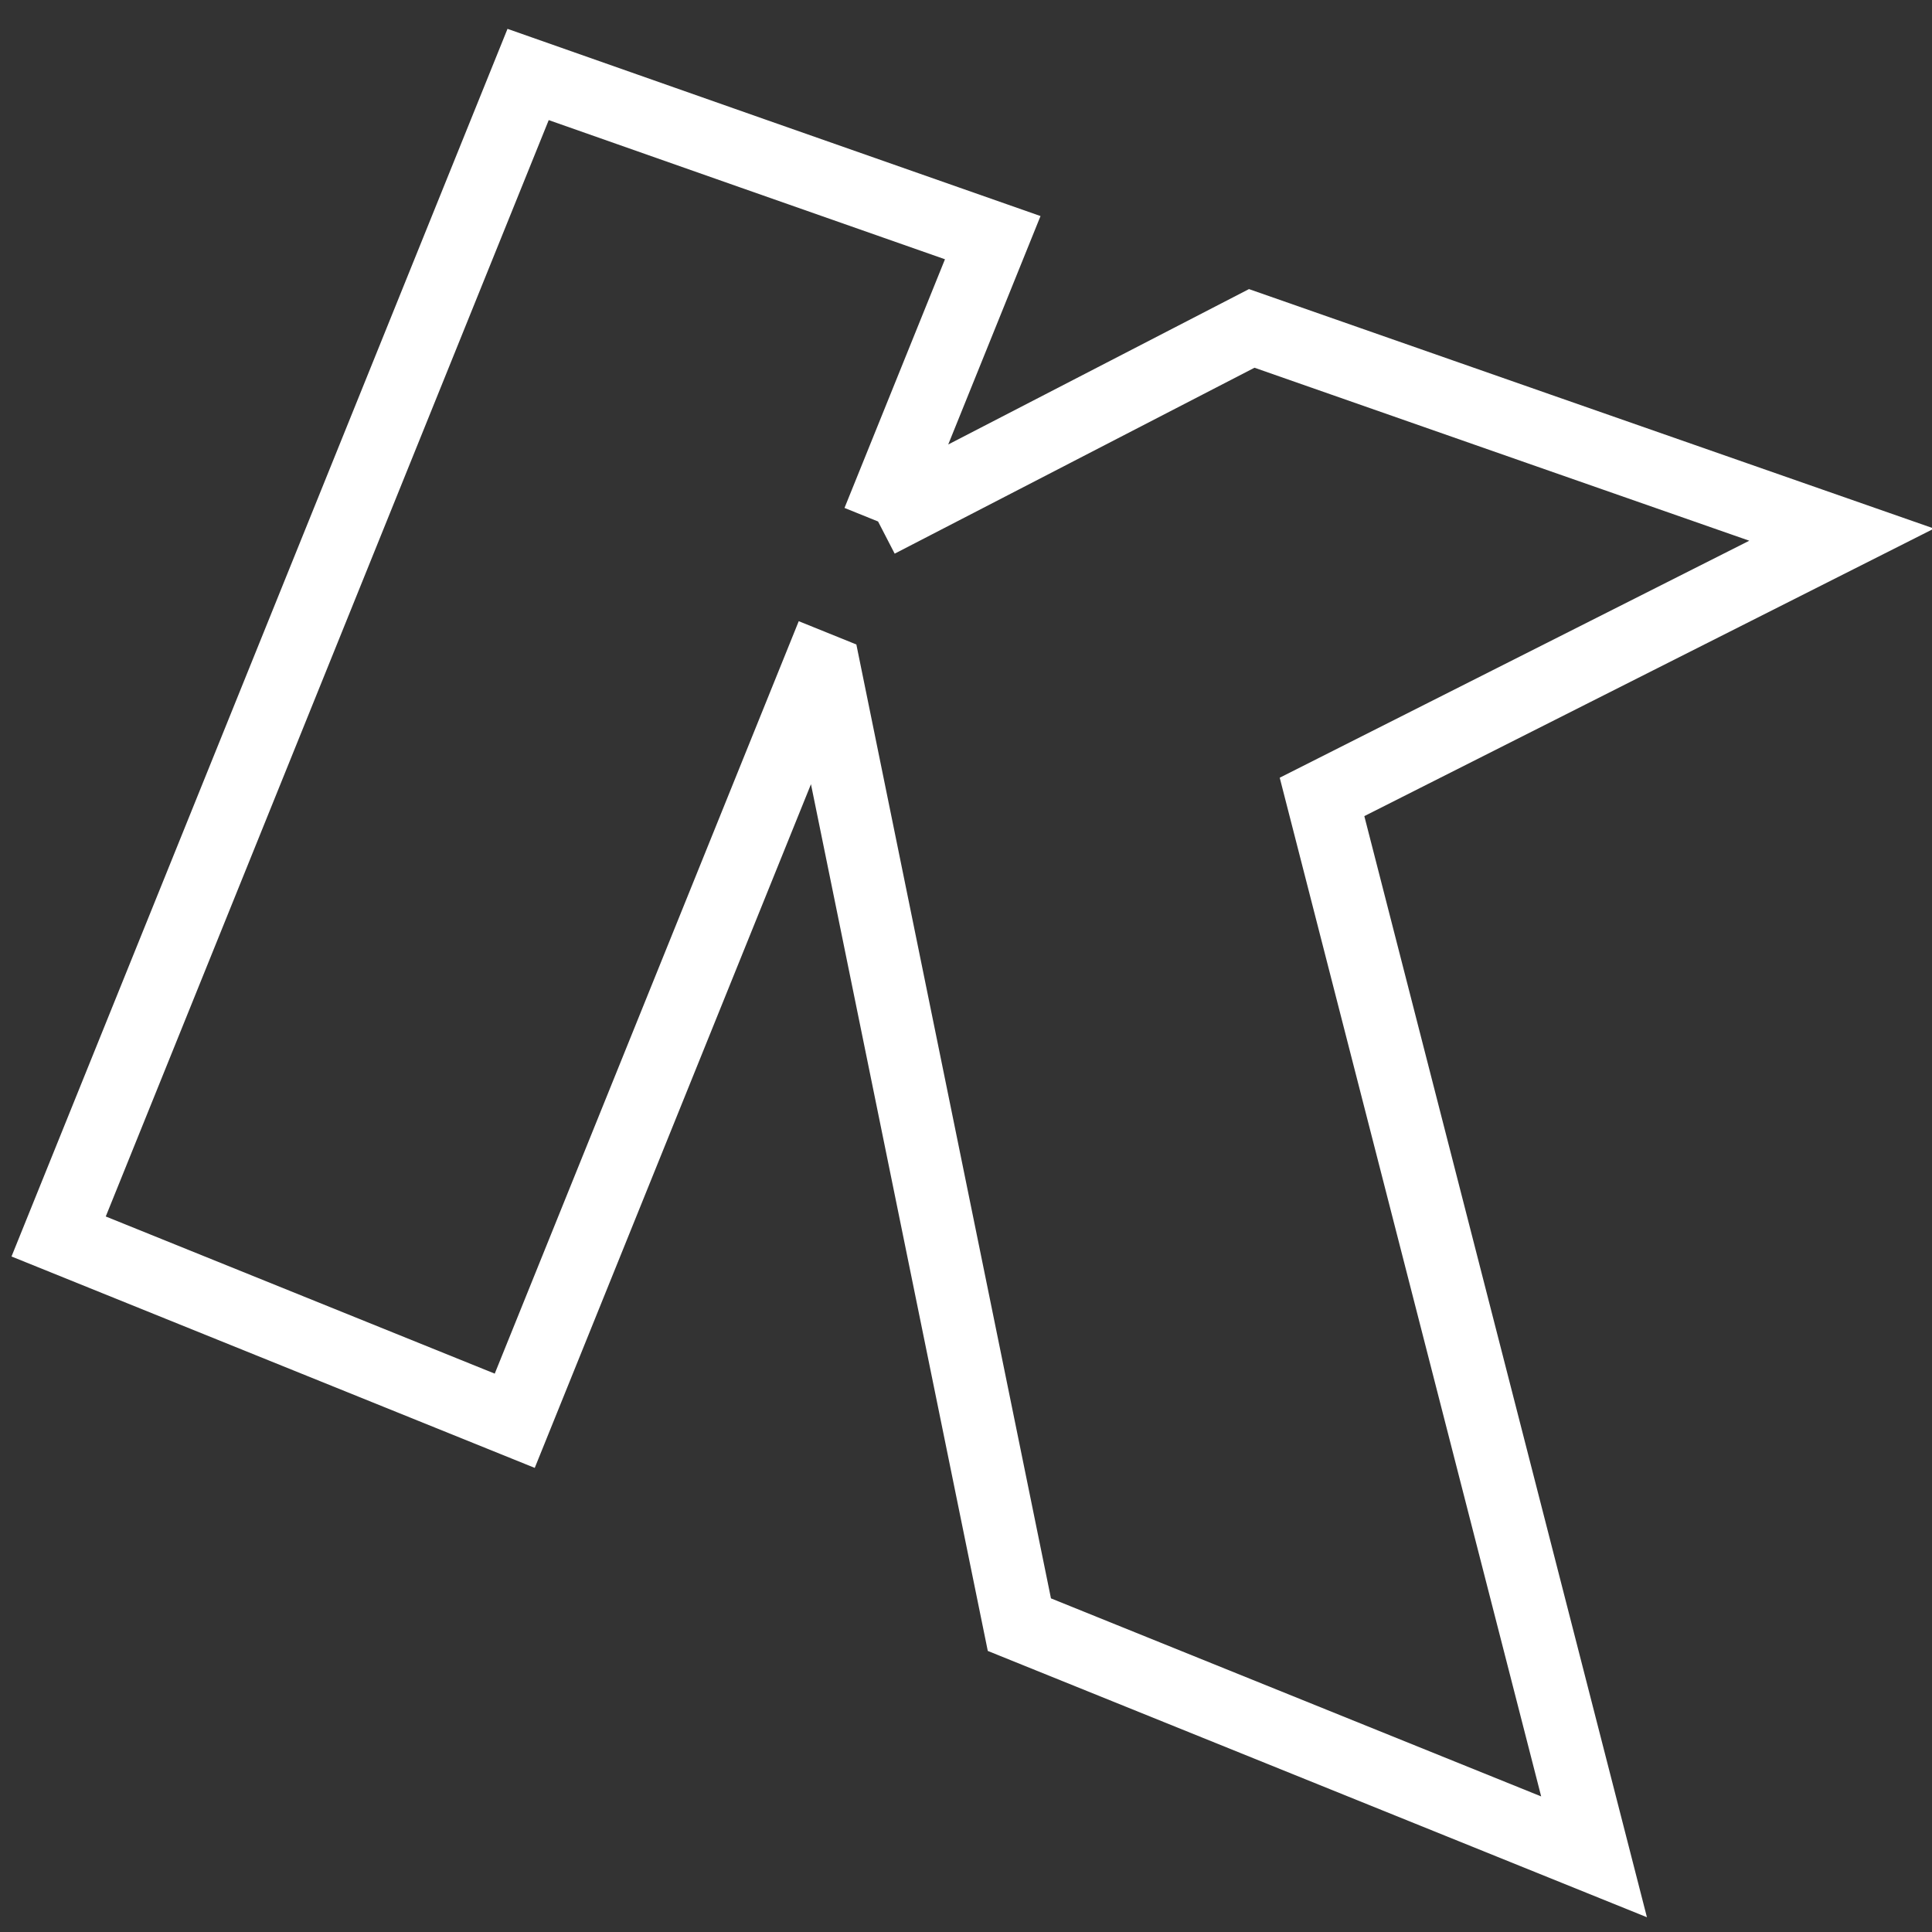 <?xml version="1.0" encoding="UTF-8"?>
<svg width="63px" height="63px" viewBox="0 0 63 63" version="1.1" xmlns="http://www.w3.org/2000/svg" xmlns:xlink="http://www.w3.org/1999/xlink">
    <rect x="0" y="0" width="63" height="63" fill="#333333" stroke="none"/>
    <title>Letter Copy</title>
    <g id="Page-1" stroke="none" stroke-width="1" fill="none" fill-rule="evenodd">
        <g id="Kreationsbyrån-frontpage---desktop-variant-1-Copy-5" transform="translate(-881, -1947)" stroke="#FFFFFF" stroke-width="2.361">
            <path d="M905.041,1967.373 L905.041,1957.391 C899.317,1957.659 893.961,1957.907 889,1958.133 L889,1999 L905.041,1999 L905.041,1972.537 L905.253,1972.537 L922.789,1999 L943,1999 L921.828,1970.277 L934.335,1956 C927.209,1956.342 920.407,1956.667 913.98,1956.971 L905.041,1967.373" id="Letter-Copy" transform="translate(916, 1977.5) rotate(22) translate(-916, -1977.5) "></path>
        </g>
    </g>
</svg>